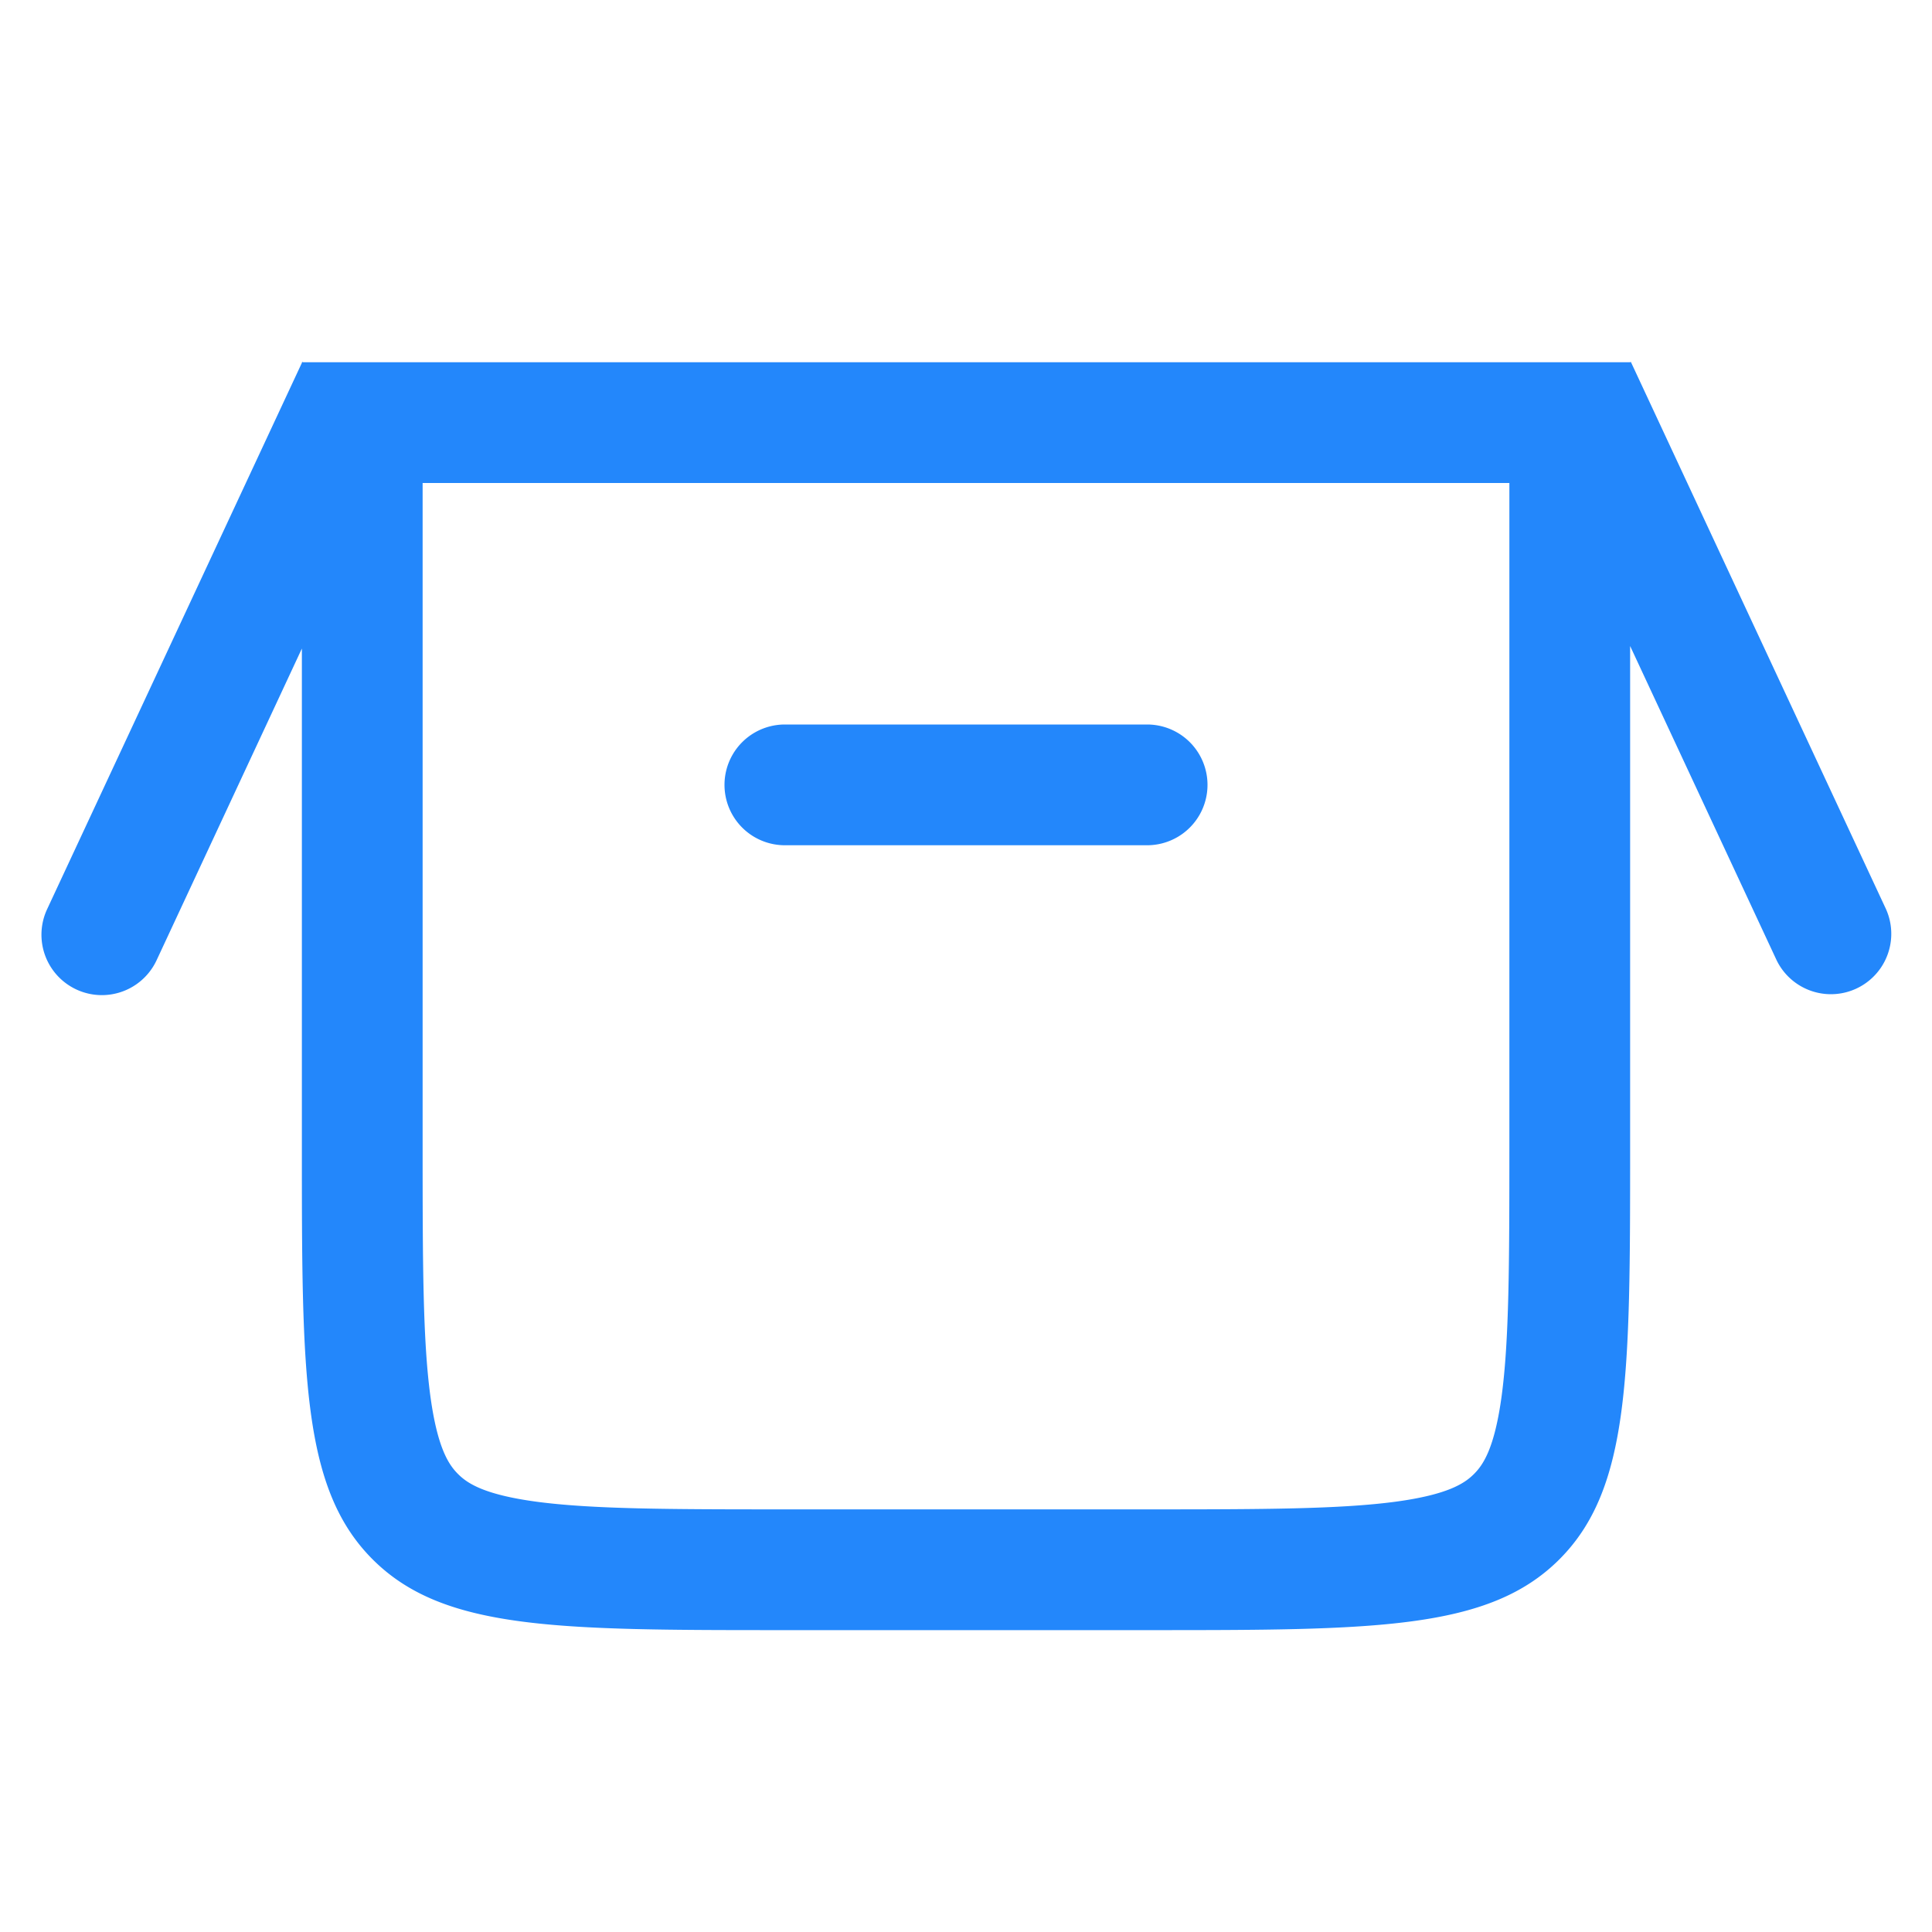 <svg viewBox="0 0 16 16" fill="currentColor" xmlns="http://www.w3.org/2000/svg"><path fill-rule="evenodd" clip-rule="evenodd" d="M2.5 5.371V9.5c0 1.886 0 2.828.586 3.414.586.586 1.528.586 3.414.586h3c1.886 0 2.828 0 3.414-.586.586-.586.586-1.528.586-3.414V5.35l1.213 2.602a.5.5 0 0 0 .906-.423l-2.113-4.532L13.5 3H2.51l-.006-.003L2.502 3H2.5v.005L.39 7.53a.5.5 0 0 0 .907.422L2.5 5.371zM3.5 4h9v5.5c0 .971-.002 1.599-.064 2.061-.059.434-.153.57-.229.646-.076.076-.212.17-.646.229-.462.062-1.09.064-2.061.064h-3c-.971 0-1.599-.002-2.061-.064-.434-.059-.57-.153-.646-.229-.076-.076-.17-.212-.229-.646C3.502 11.1 3.5 10.471 3.5 9.5V4zm3 2a.5.5 0 0 0 0 1h3a.5.5 0 0 0 0-1h-3z" fill="#2387FB"></path></svg>
